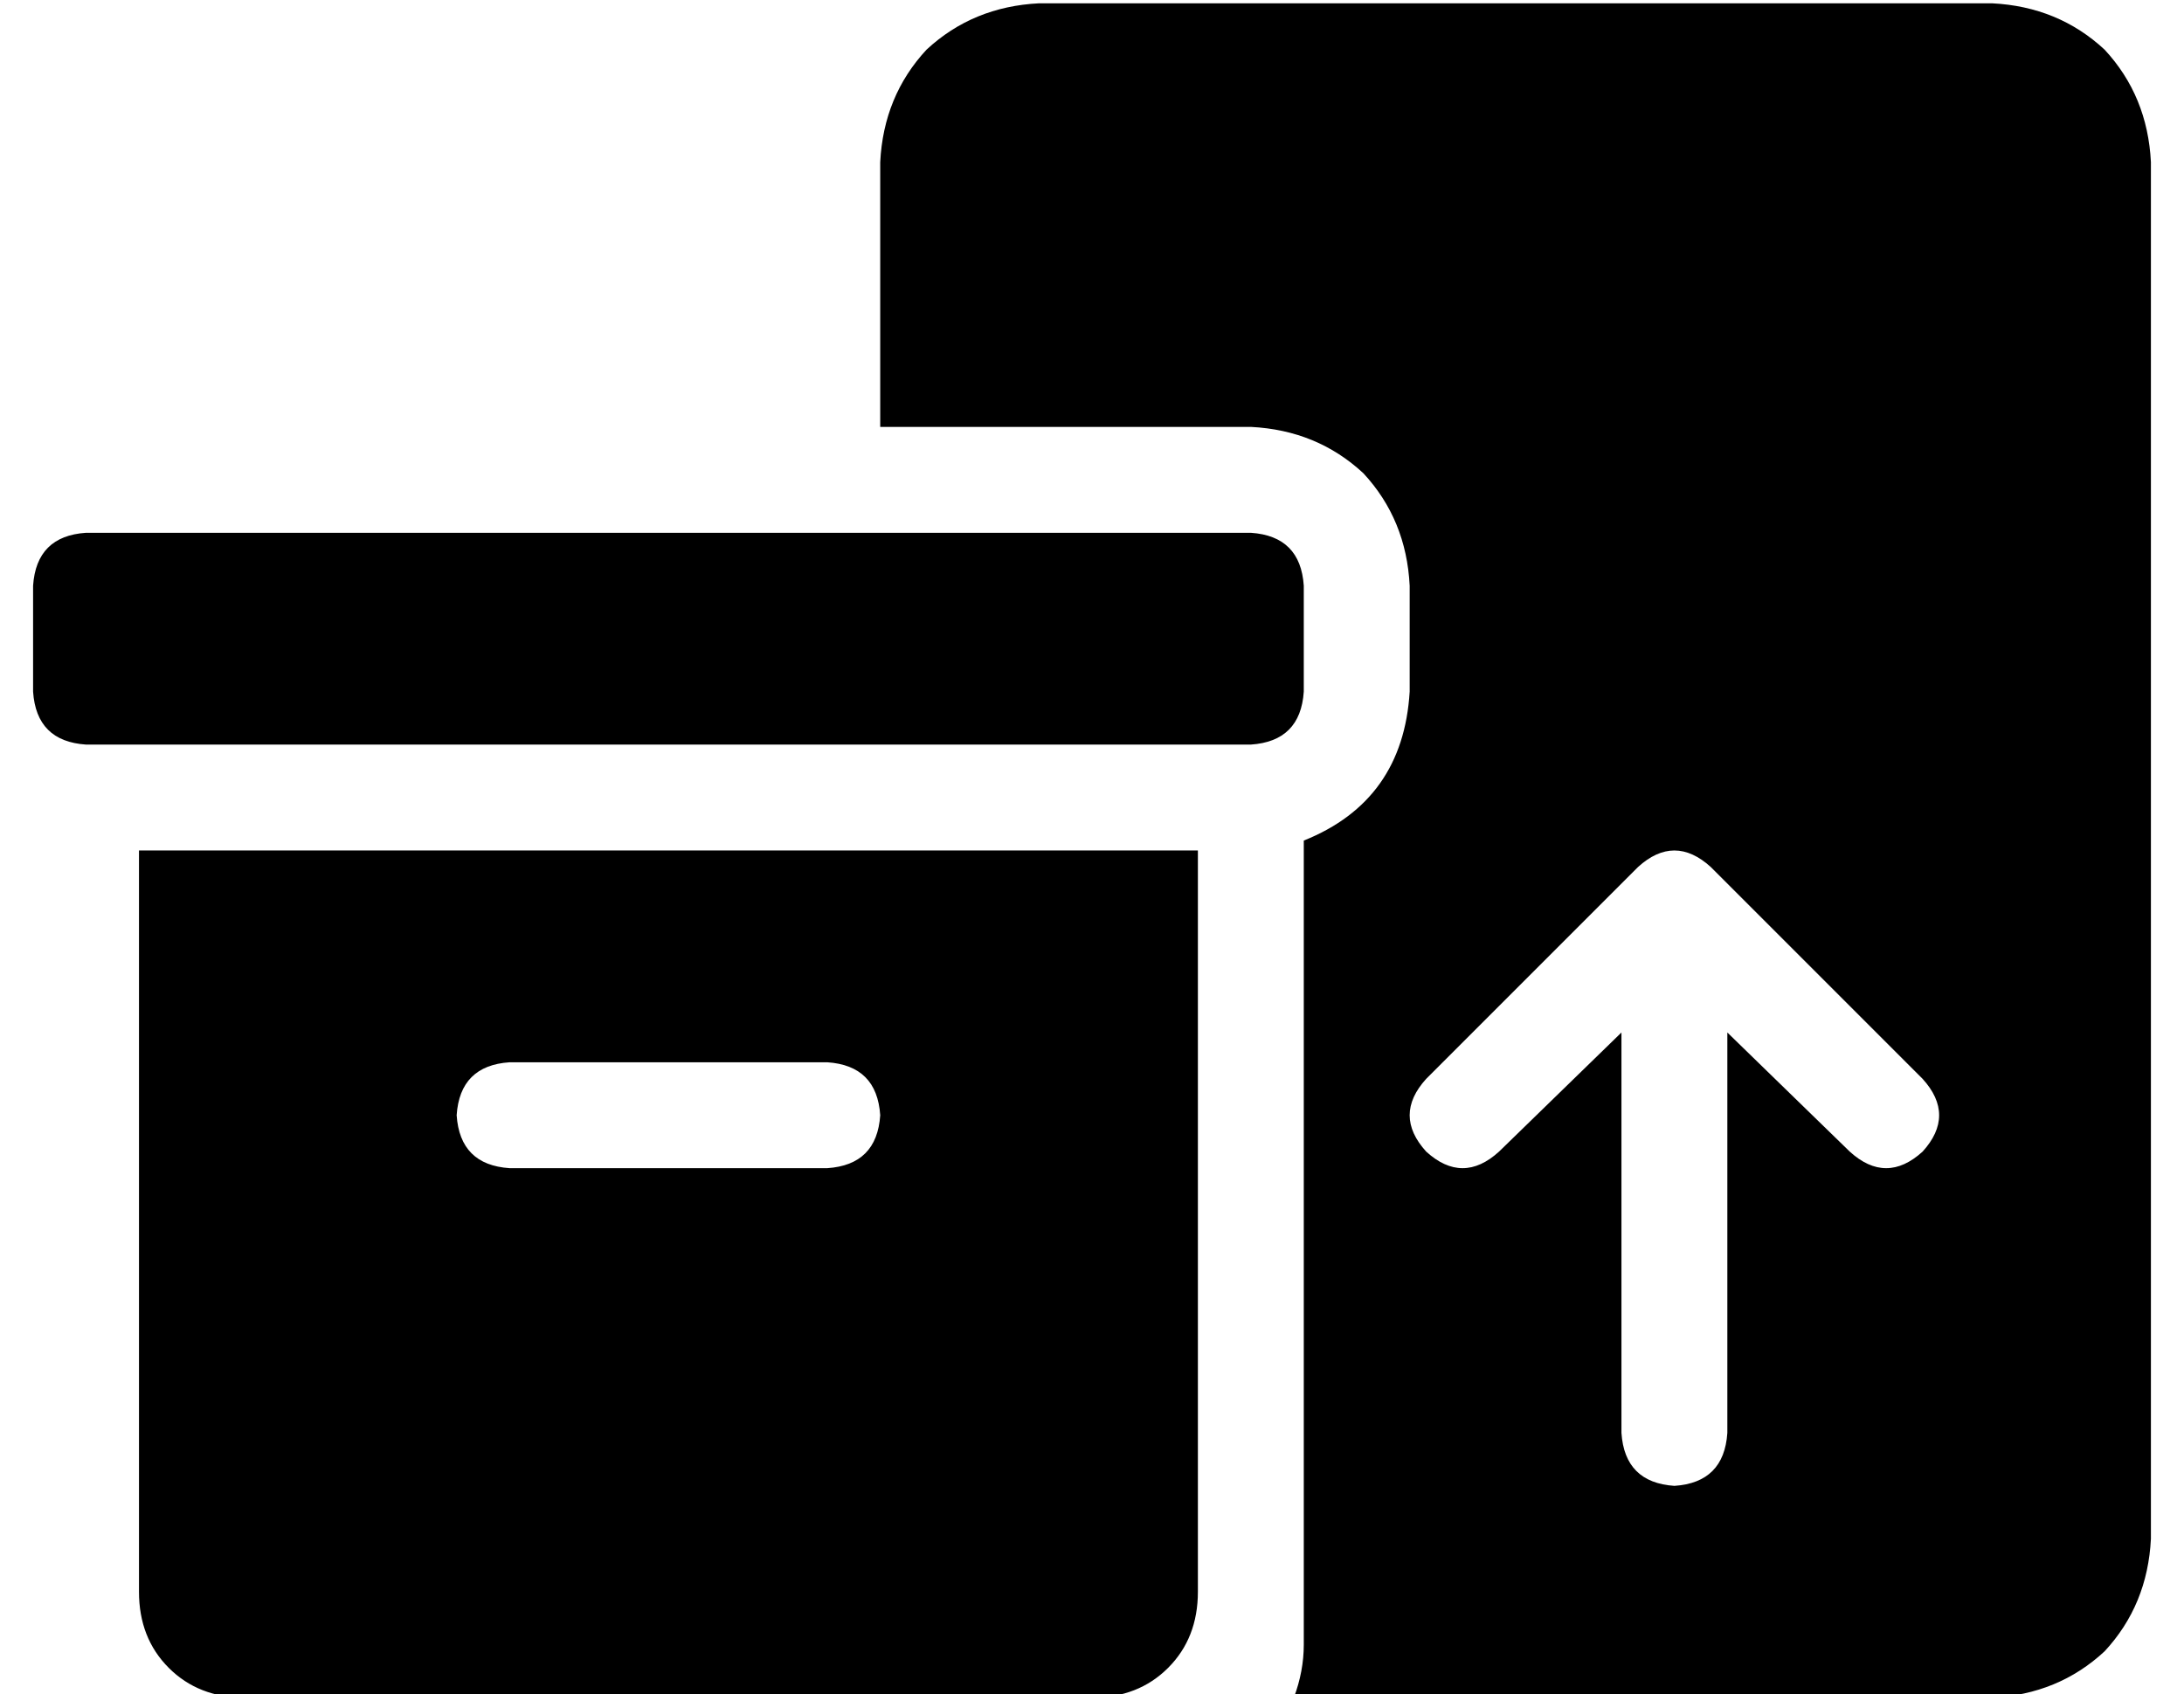 <?xml version="1.0" standalone="no"?>
<!DOCTYPE svg PUBLIC "-//W3C//DTD SVG 1.1//EN" "http://www.w3.org/Graphics/SVG/1.1/DTD/svg11.dtd" >
<svg xmlns="http://www.w3.org/2000/svg" xmlns:xlink="http://www.w3.org/1999/xlink" version="1.1" viewBox="-10 -40 660 512">
   <path fill="currentColor"
d="M256 9q1 -20 14 -34v0v0q14 -13 34 -14h288v0q20 1 34 14q13 14 14 34v416v0q-1 20 -14 34q-14 13 -34 14h-211v0q3 -8 3 -16v-243v0q30 -12 32 -45v-32v0q-1 -20 -14 -34q-14 -13 -34 -14h-112v0v-80v0zM571 308q10 -11 0 -22l-64 -64v0q-11 -10 -22 0l-64 64v0
q-10 11 0 22q11 10 22 0l37 -36v0v121v0q1 15 16 16q15 -1 16 -16v-121v0l37 36v0q11 10 22 0v0zM0 137q1 -15 16 -16h352v0q15 1 16 16v32v0q-1 15 -16 16h-352v0q-15 -1 -16 -16v-32v0zM352 217v224v-224v224q0 14 -9 23t-23 9h-256v0q-14 0 -23 -9t-9 -23v-224v0h320v0z
M144 281q-15 1 -16 16q1 15 16 16h96v0q15 -1 16 -16q-1 -15 -16 -16h-96v0z" />
</svg>
